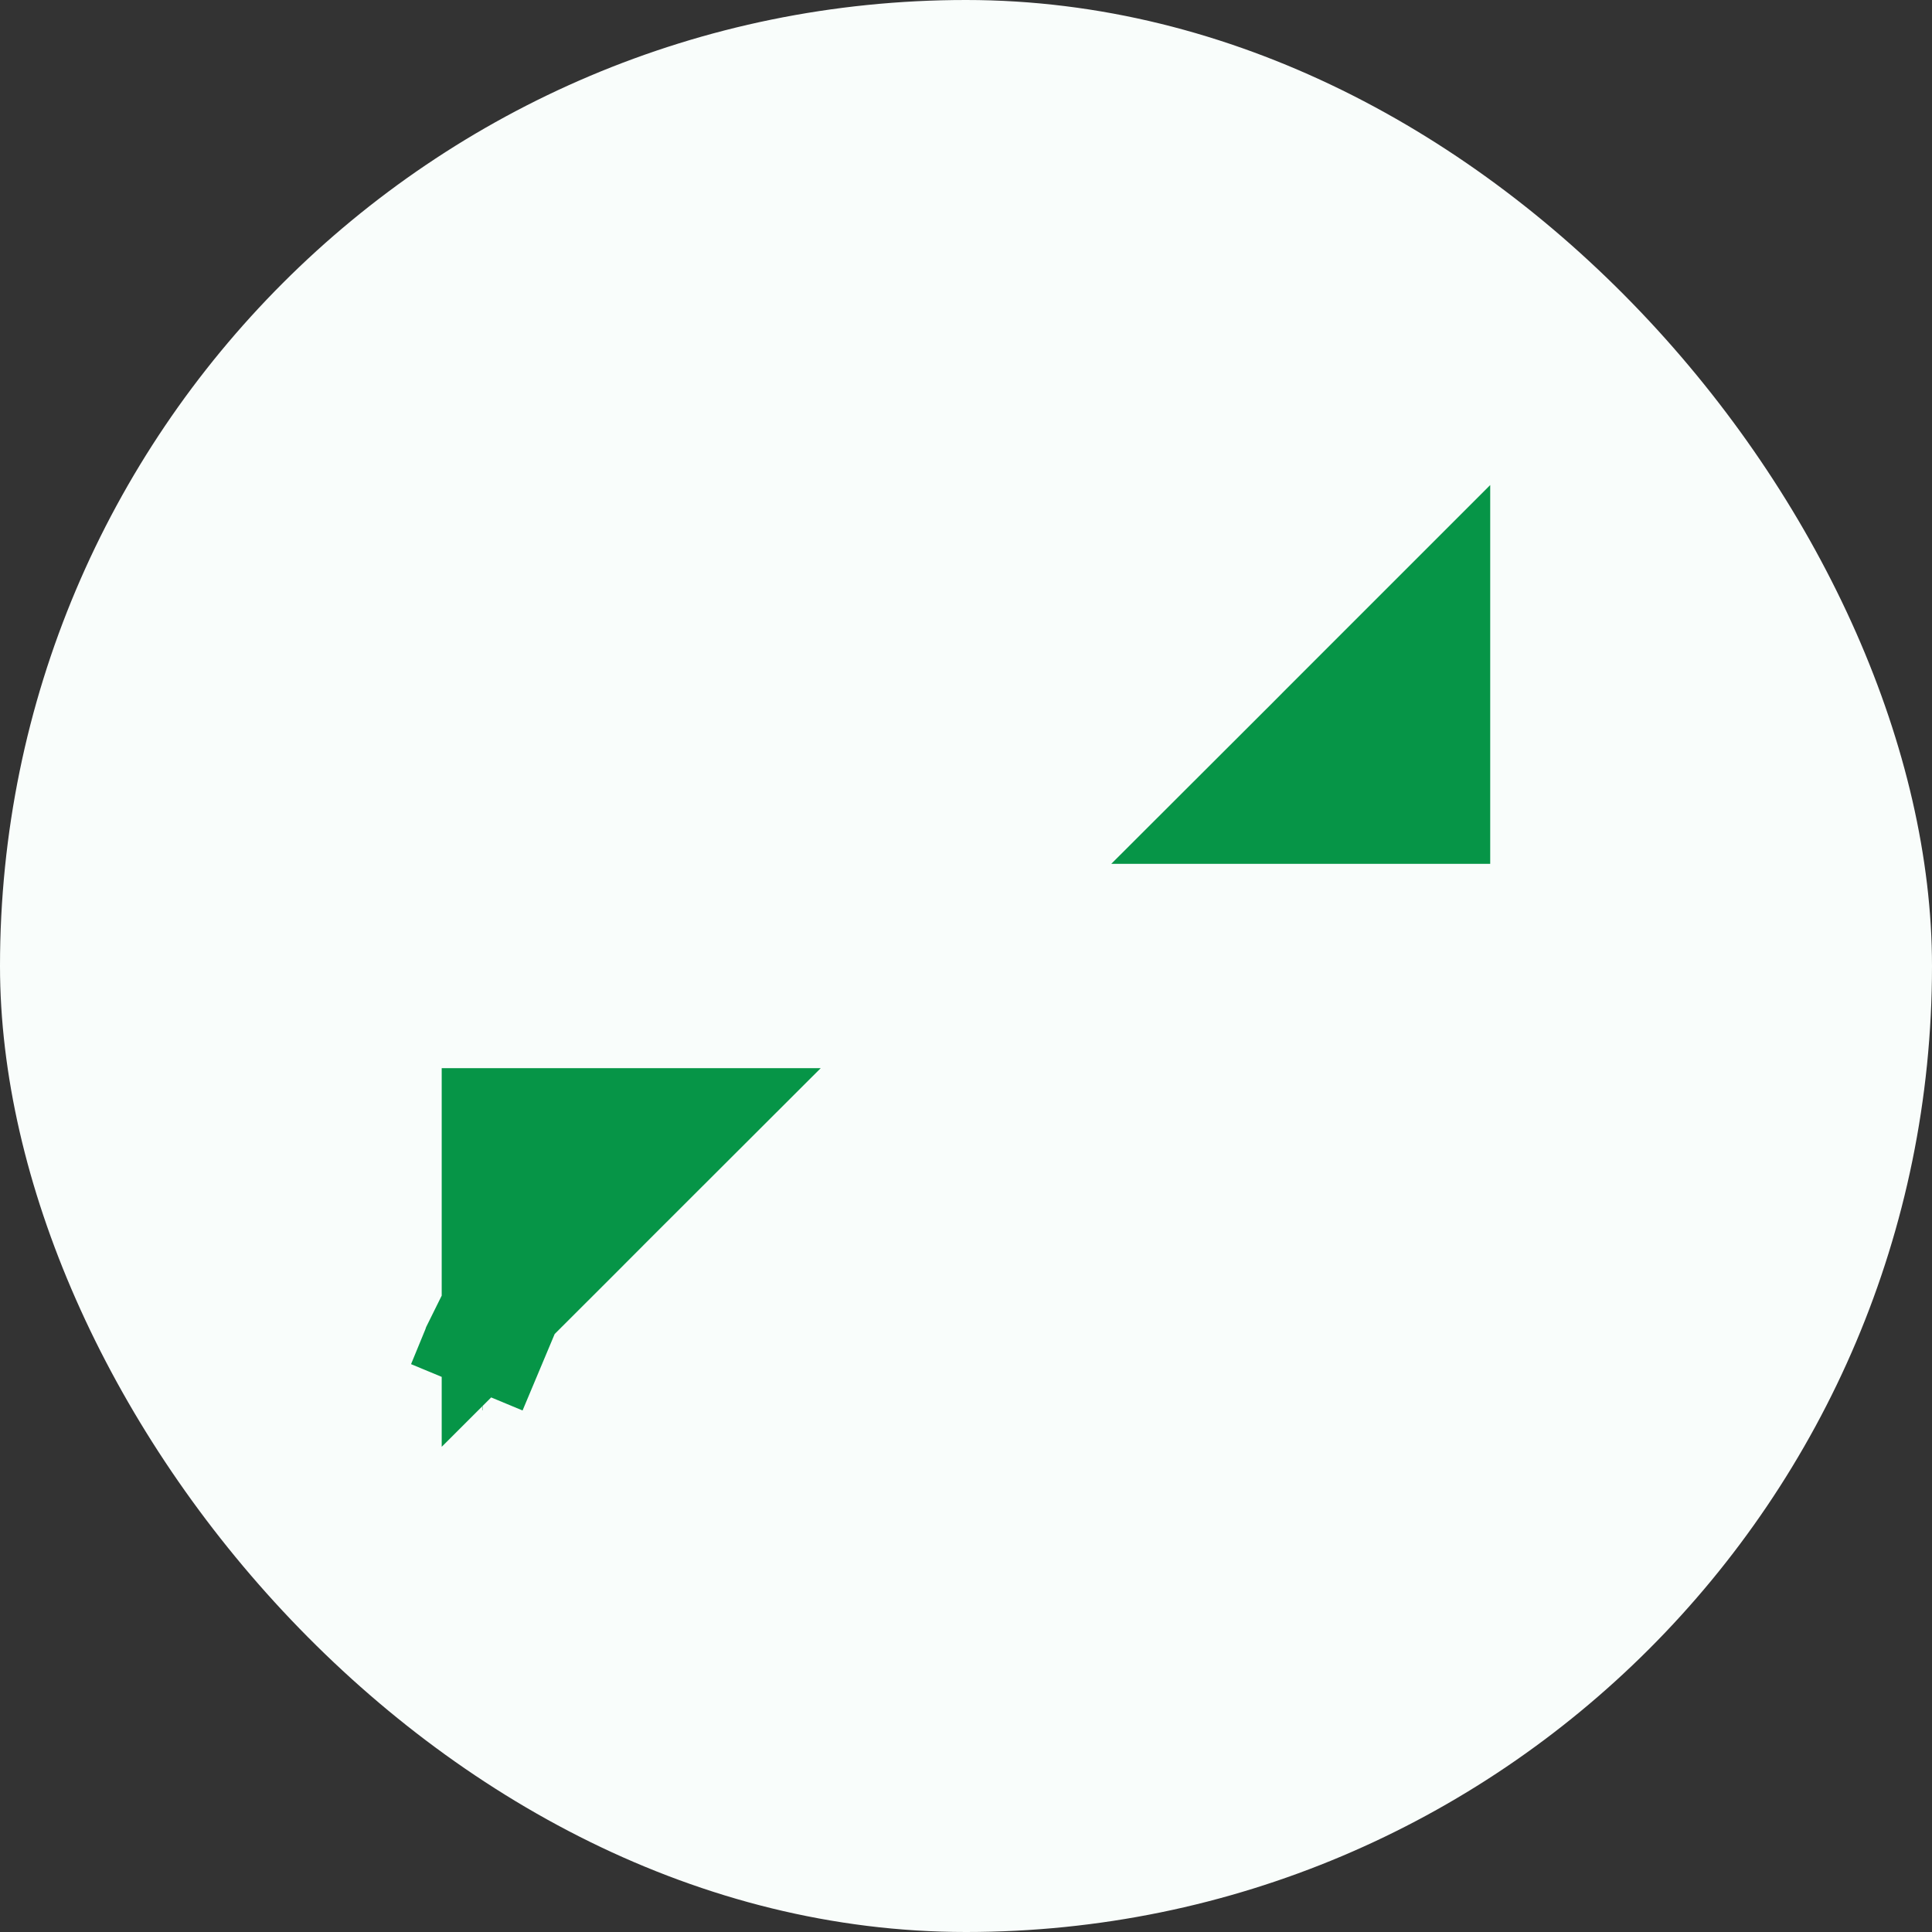 <svg width="24" height="24" viewBox="0 0 24 24" fill="none" xmlns="http://www.w3.org/2000/svg">
<rect x="0" y="0" width="24" height="24" fill="#333333" stroke="none"/>
<rect width="24" height="24" rx="12" fill="#F9FDFB"/>
<path d="M16.337 9.262L16.512 9.086L16.867 8.731L17.043 8.555L17.762 7.836V9.981H15.617L16.337 9.262ZM7.133 15.269L6.957 15.445L6.237 16.164V14.019H8.383L7.663 14.738L7.487 14.914L7.133 15.269ZM5.987 16.776L5.8 17.231L5.994 16.769H5.992H5.99L5.988 16.773L5.987 16.776Z" stroke="#069547" stroke-width="1.5"/>
</svg>

